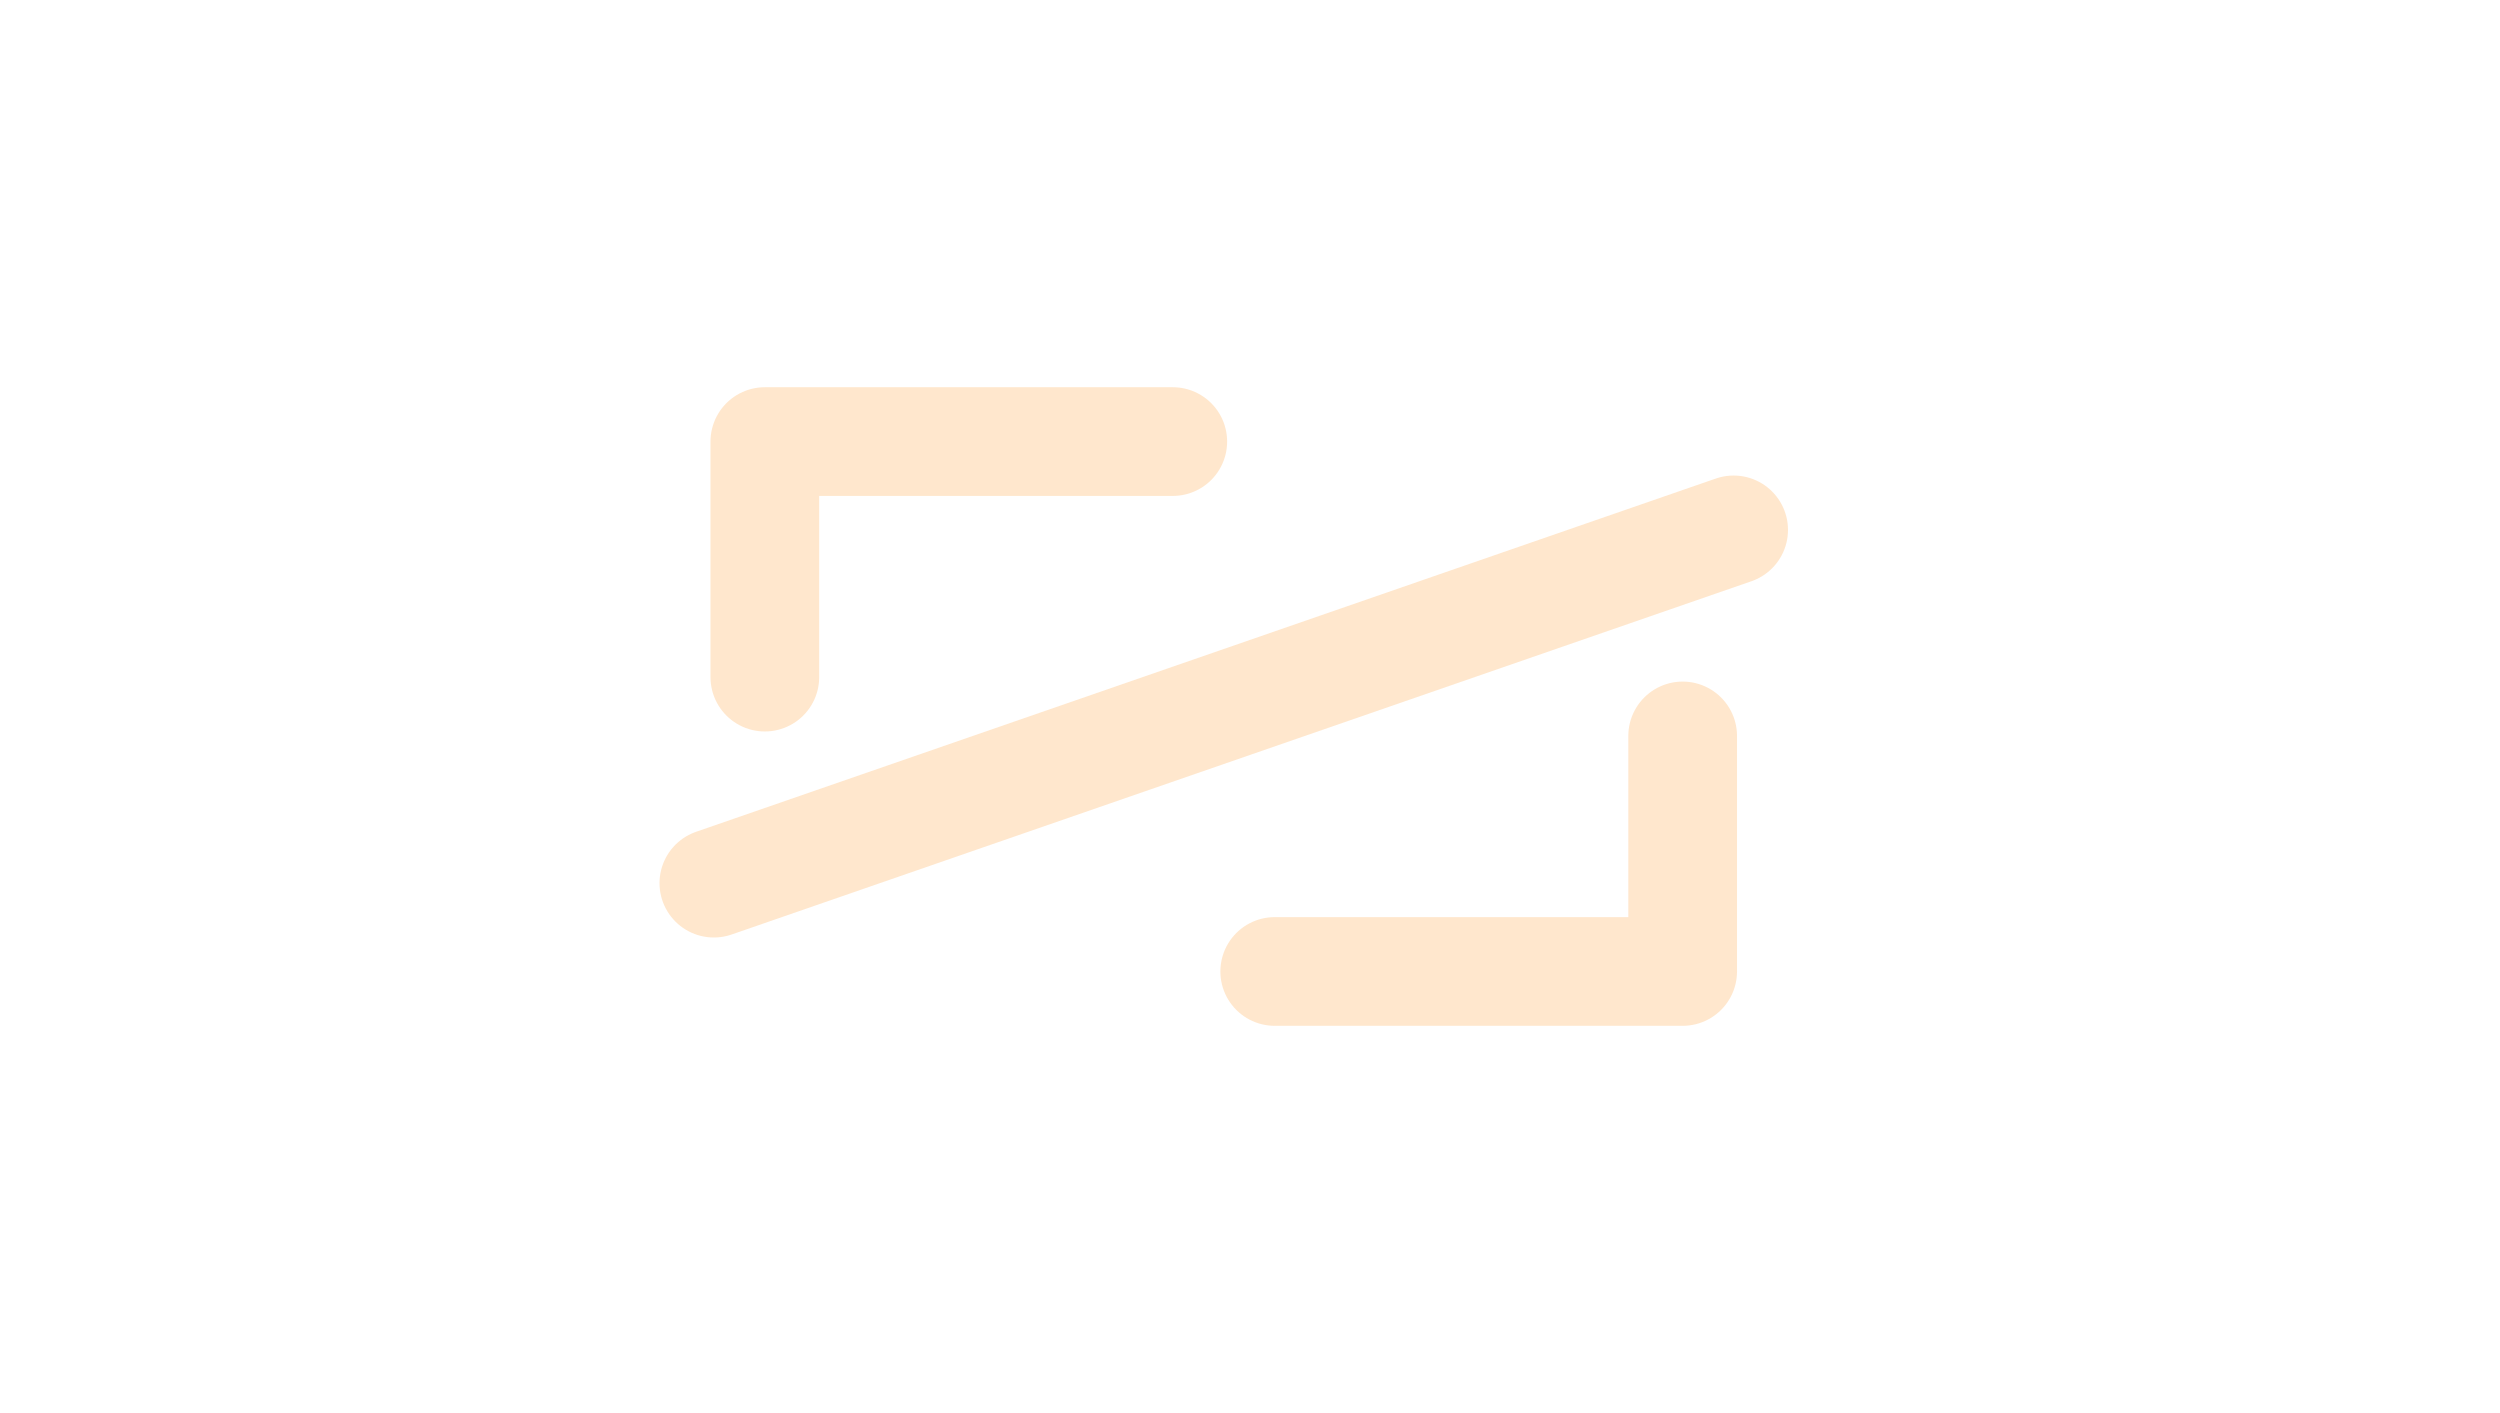 <svg width="46" height="26" viewBox="0 0 46 26" fill="none" xmlns="http://www.w3.org/2000/svg">
<path d="M21.579 8.125H14.073V12.459" stroke="#FFAE57" stroke-opacity="0.3" stroke-width="2" stroke-linecap="round" stroke-linejoin="round"/>
<path d="M30.961 13.541V17.875H23.455" stroke="#FFAE57" stroke-opacity="0.3" stroke-width="2" stroke-linecap="round" stroke-linejoin="round"/>
<path d="M31.899 9.75L13.135 16.25" stroke="#FFAE57" stroke-opacity="0.3" stroke-width="2" stroke-linecap="round" stroke-linejoin="round"/>
</svg>
